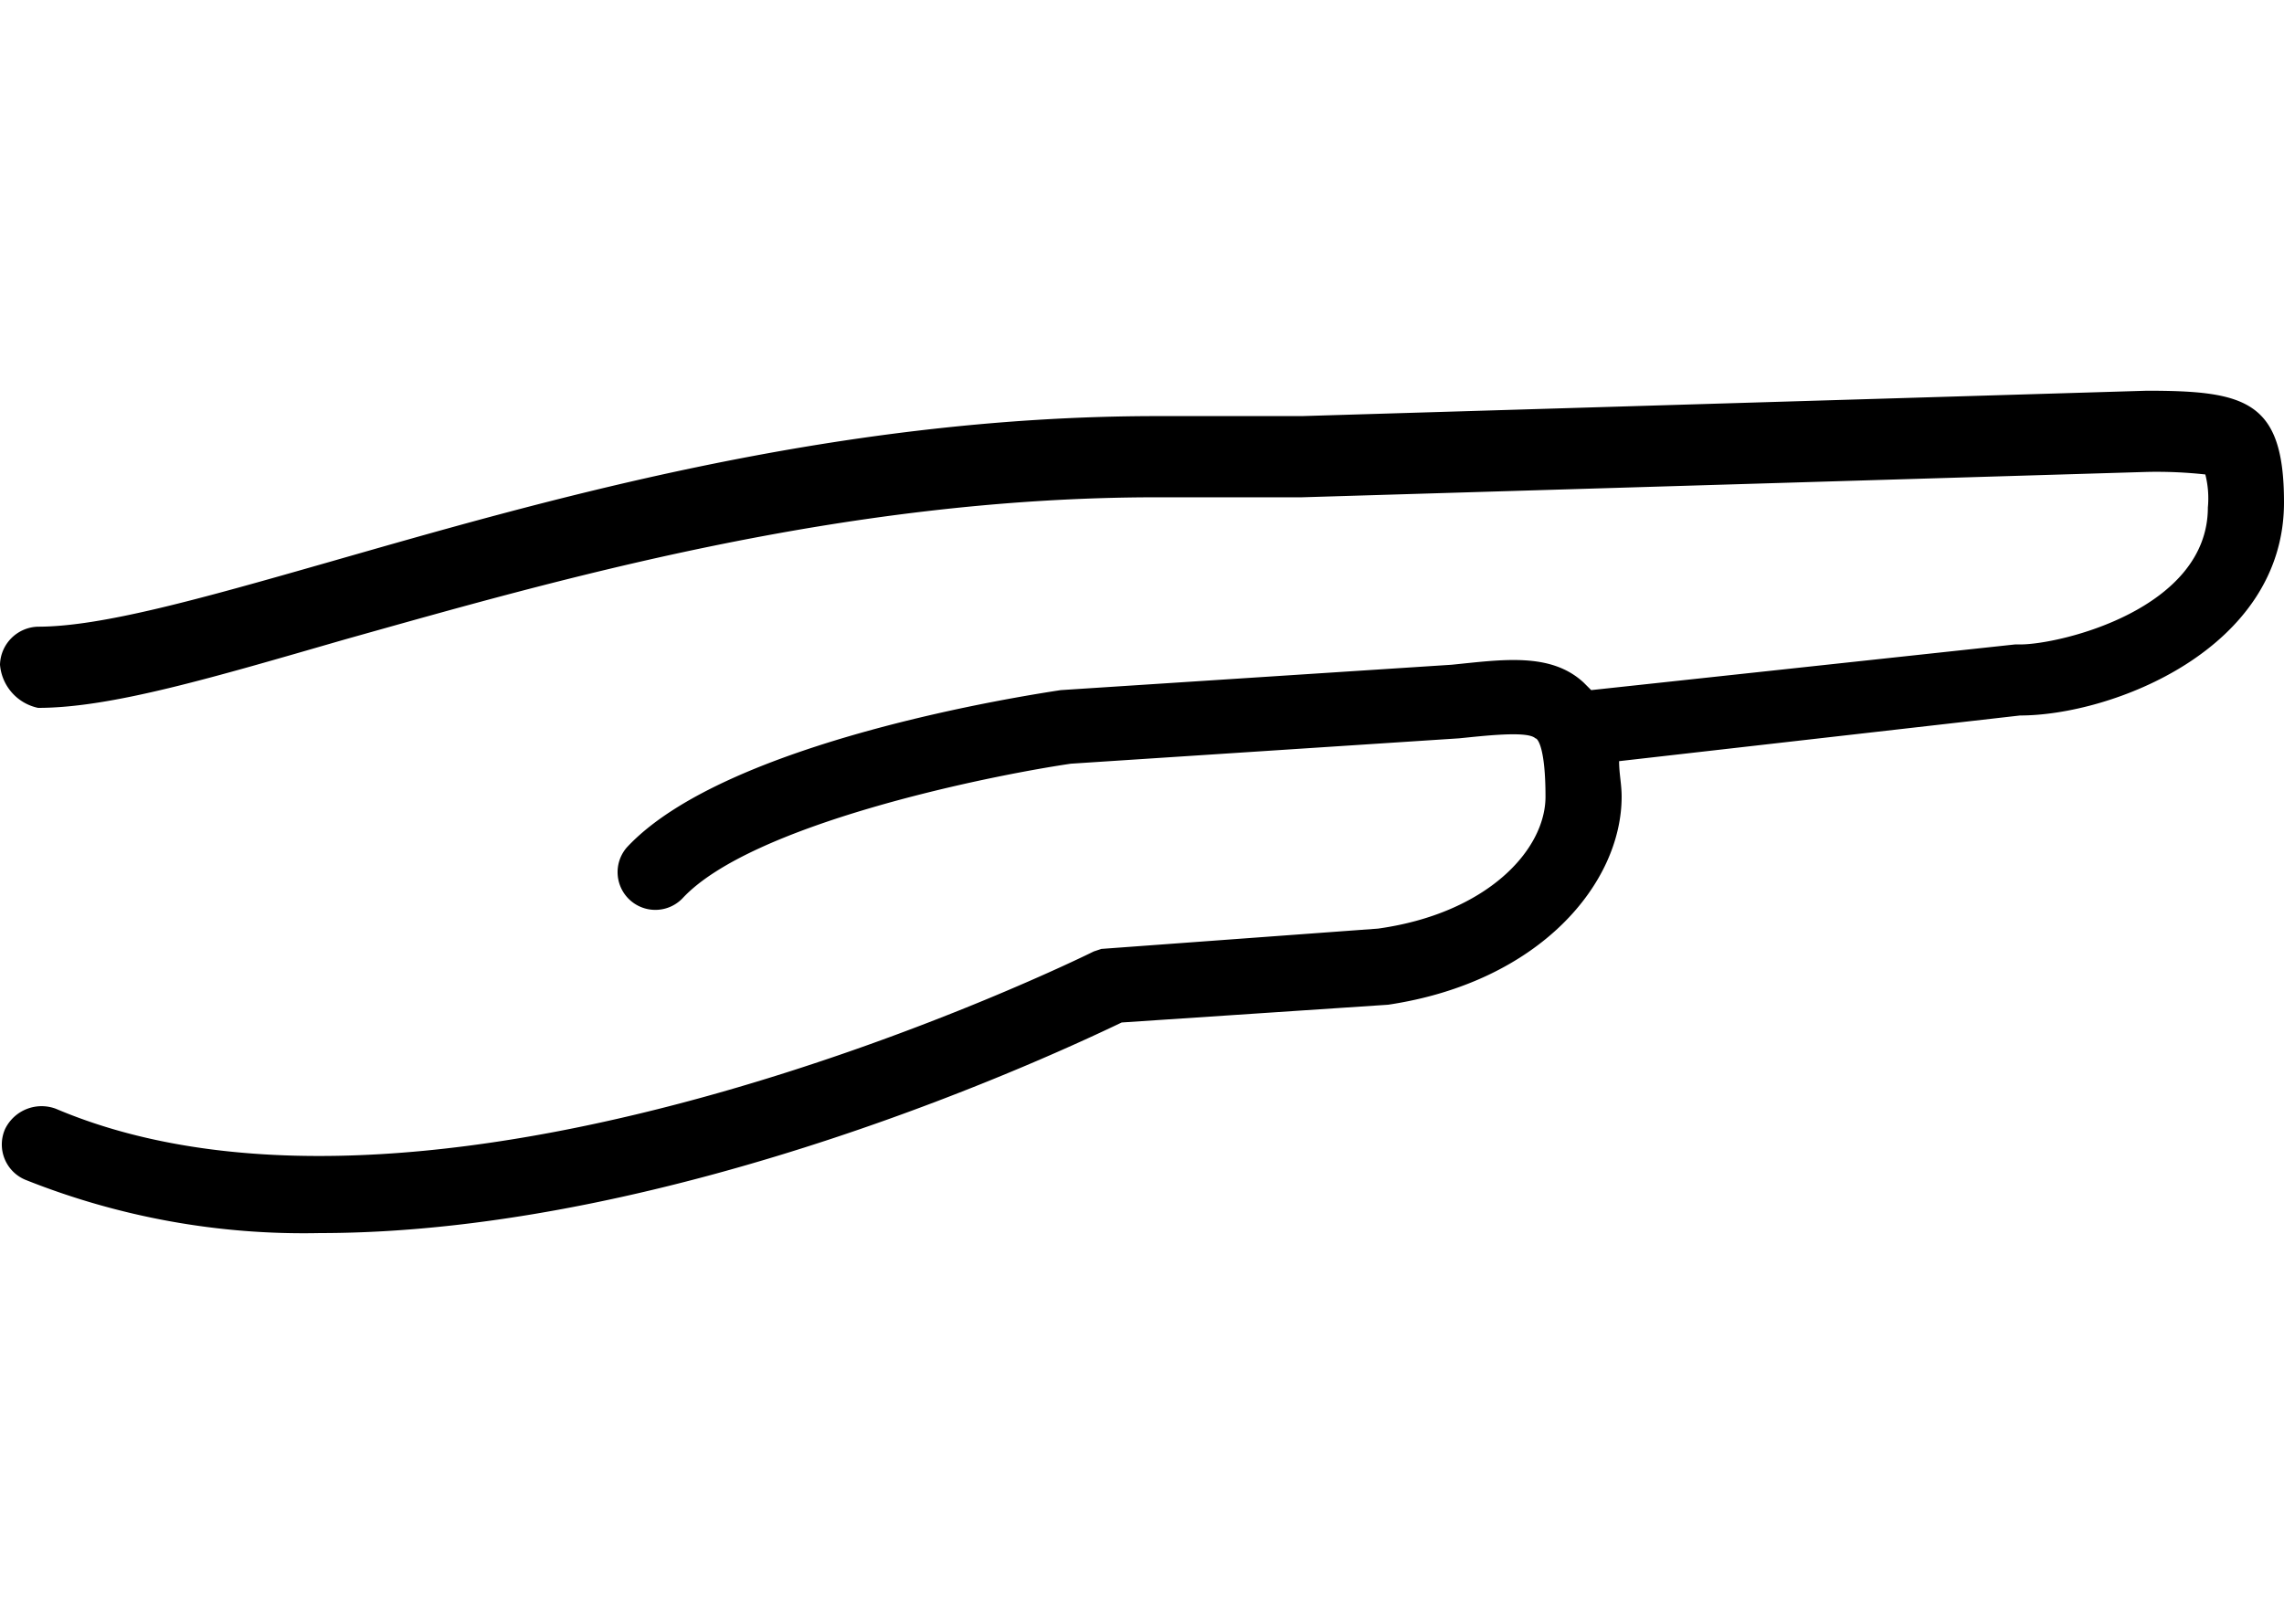 <svg id="b6f20bca-2a9b-48d6-b919-b5432a6e831c" data-name="Layer 1" xmlns="http://www.w3.org/2000/svg" viewBox="0 0 90 64">
  <path d="M2.2,43.7c15.3,6.5,40.7-6.1,40.9-6.2l.3-.1,10.9-.8c4.3-.6,6.6-3.1,6.6-5.2,0-1.9-.3-2.3-.4-2.3-.3-.3-2-.1-3,0l-15.3,1c-3.4.5-12.6,2.4-15.3,5.3a1.487,1.487,0,0,1-2.2-2c3.9-4.2,15.8-6,17.1-6.2l15.4-1c2-.2,3.9-.5,5.2.7l.3.3,16.7-1.8h.2C81.2,25.4,87,24,87,20a3.808,3.808,0,0,0-.1-1.3,17.7,17.7,0,0,0-2.3-.1l-33.3,1H45.6c-12.5,0-23.8,3.3-32,5.6-5.2,1.5-9.2,2.7-12.1,2.7A1.9,1.9,0,0,1,0,26.2a1.538,1.538,0,0,1,1.5-1.5c2.5,0,6.4-1.1,11.3-2.5,8.4-2.4,19.9-5.8,32.8-5.8h5.7l33.3-1c3.9,0,5.4.4,5.4,4.4,0,5.8-6.8,8.4-10.4,8.4L63.8,30c0,.5.1.9.1,1.4,0,3.4-3.2,7.3-9.2,8.2l-10.5.7c-2.3,1.1-17.5,8.3-31.6,8.3A29.55,29.55,0,0,1,1,46.5a1.507,1.507,0,0,1-.8-2A1.6,1.6,0,0,1,2.2,43.7Z"/>
</svg>
